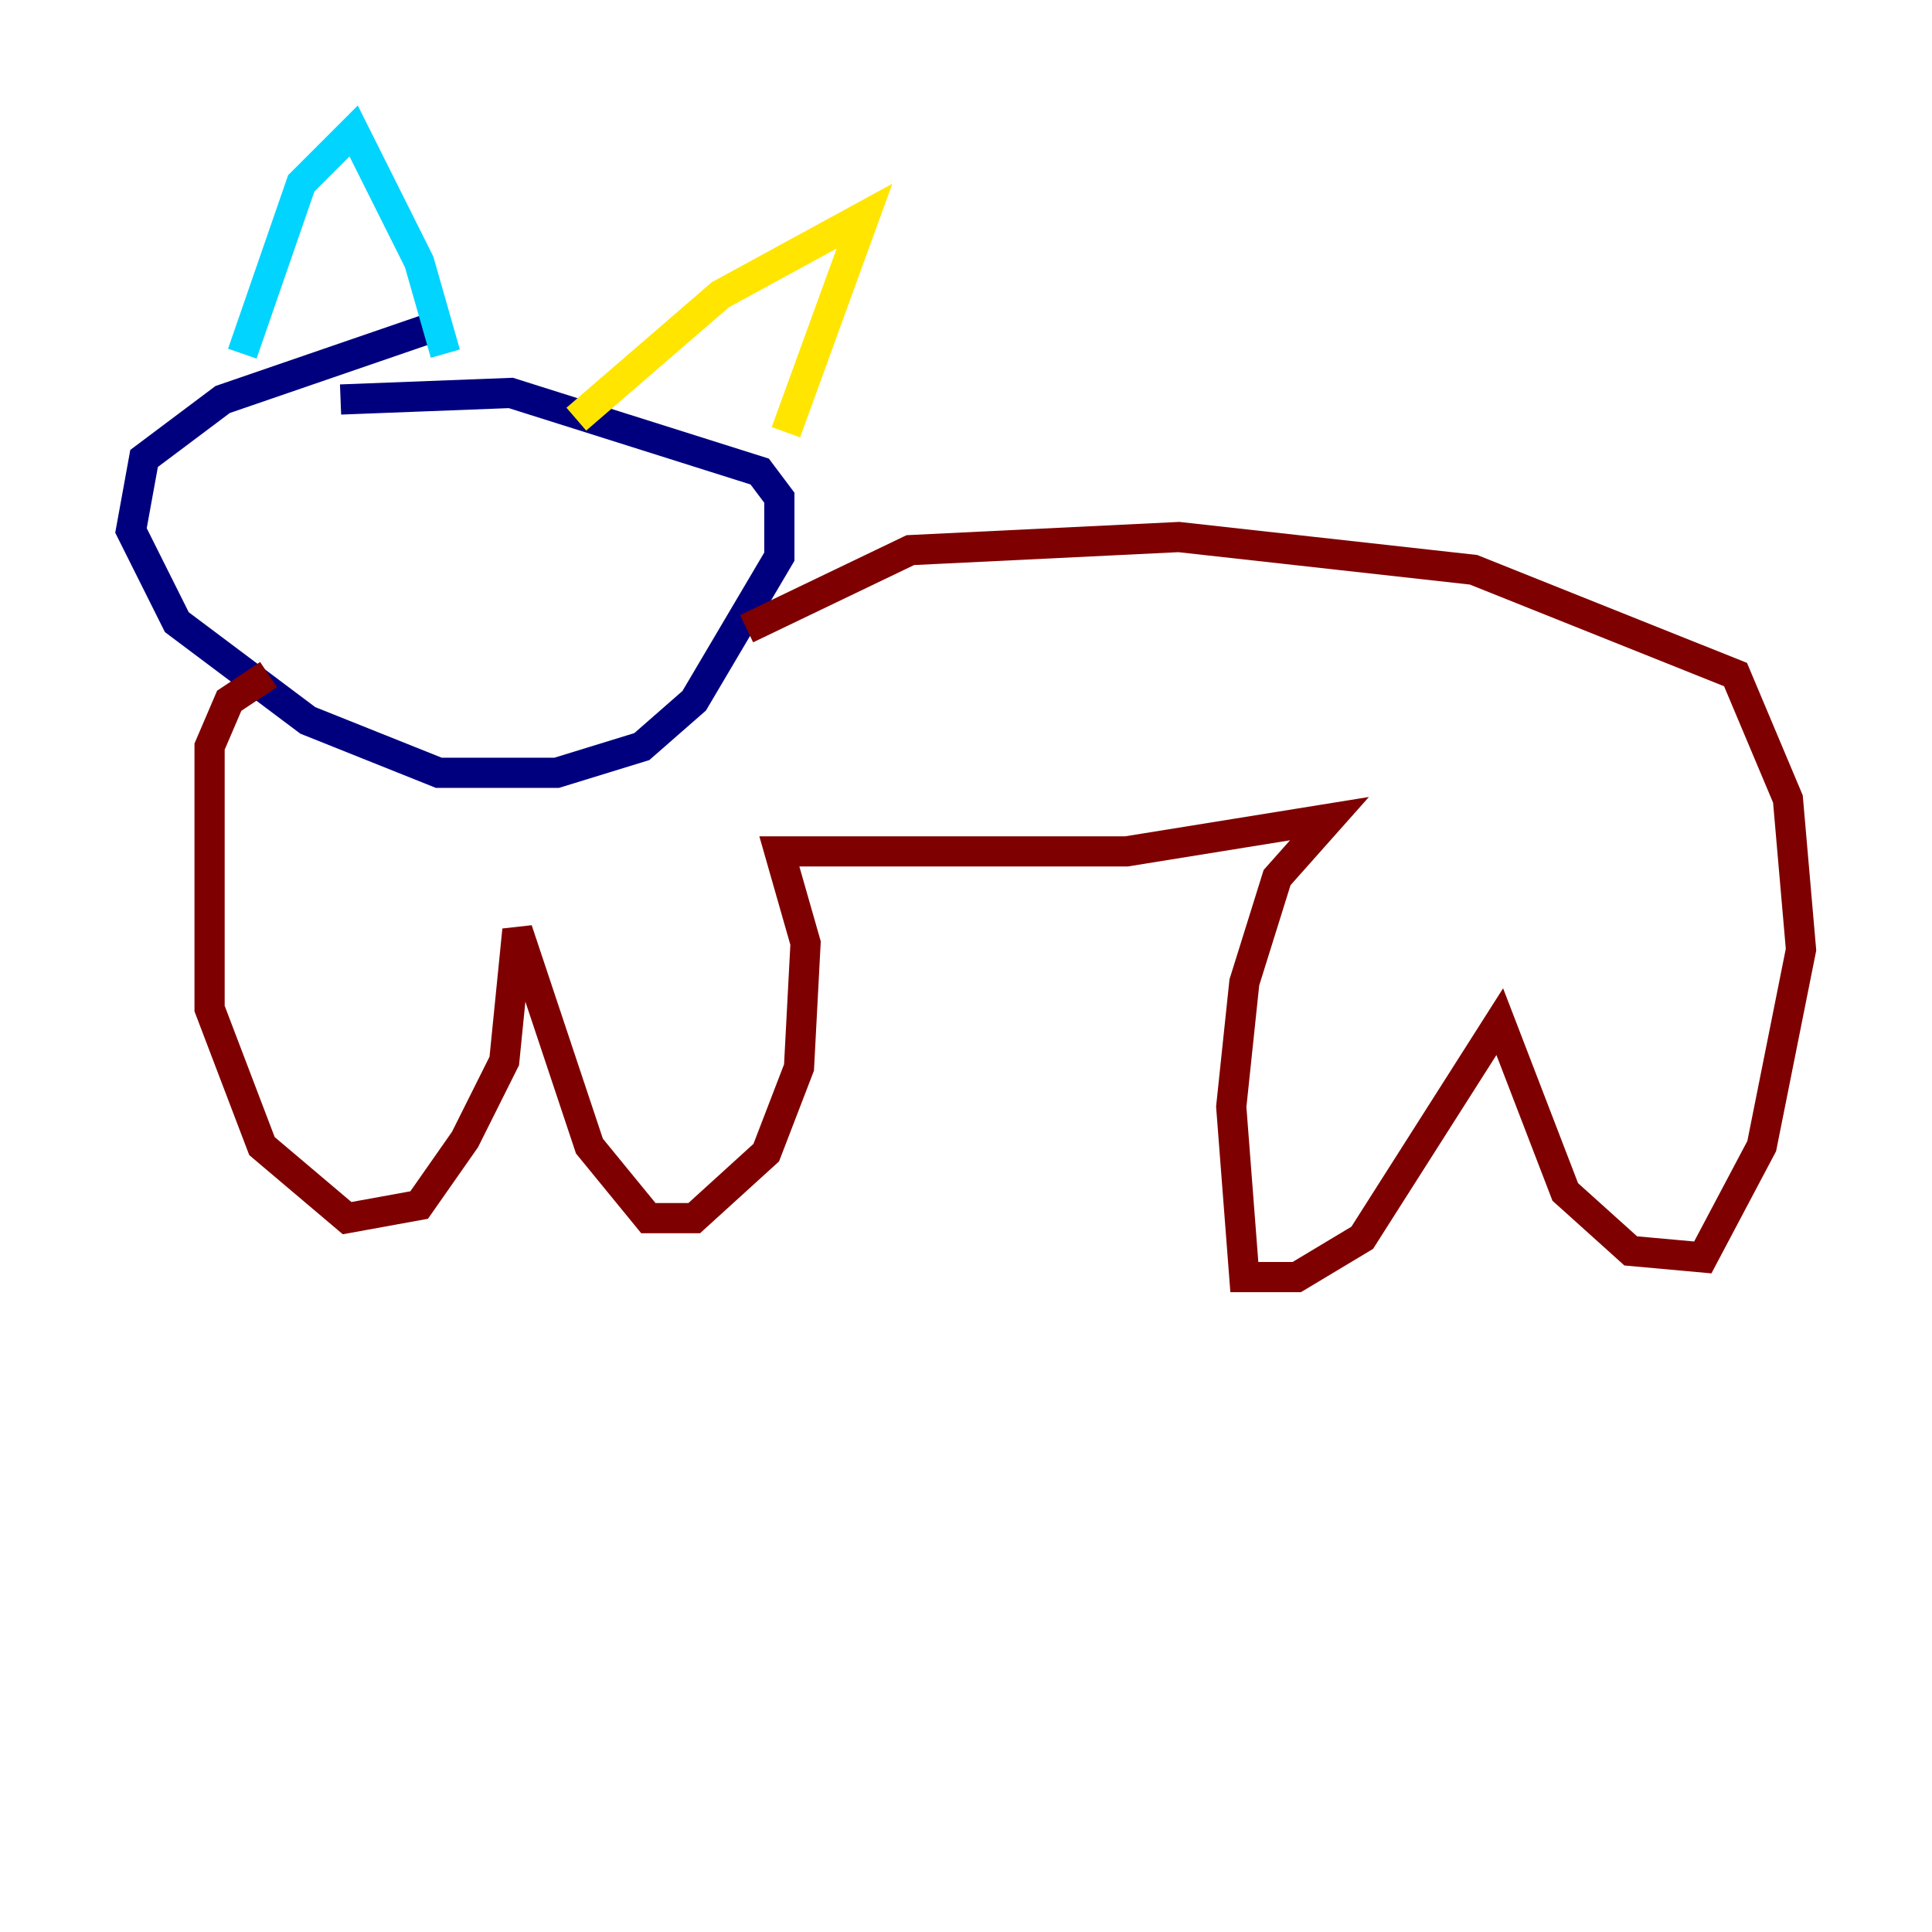 <?xml version="1.0" encoding="utf-8" ?>
<svg baseProfile="tiny" height="128" version="1.2" viewBox="0,0,128,128" width="128" xmlns="http://www.w3.org/2000/svg" xmlns:ev="http://www.w3.org/2001/xml-events" xmlns:xlink="http://www.w3.org/1999/xlink"><defs /><polyline fill="none" points="28.637,21.695 14.752,26.468 9.546,30.373 8.678,35.146 11.715,41.22 20.393,47.729 29.071,51.2 36.881,51.2 42.522,49.464 45.993,46.427 51.634,36.881 51.634,32.976 50.332,31.241 33.844,26.034 22.563,26.468" stroke="#00007f" stroke-width="2" /><polyline fill="none" points="16.054,23.43 19.959,12.149 23.43,8.678 27.77,17.356 29.505,23.43" stroke="#00d4ff" stroke-width="2" /><polyline fill="none" points="38.183,27.77 47.729,19.525 57.275,14.319 52.068,28.637" stroke="#ffe500" stroke-width="2" /><polyline fill="none" points="17.79,44.691 15.186,46.427 13.885,49.464 13.885,66.82 17.356,75.932 22.997,80.705 27.77,79.837 30.807,75.498 33.41,70.291 34.278,61.614 39.051,75.932 42.956,80.705 45.993,80.705 50.766,76.366 52.936,70.725 53.37,62.481 51.634,56.407 74.63,56.407 88.081,54.237 84.61,58.142 82.441,65.085 81.573,73.329 82.441,84.61 85.912,84.61 90.251,82.007 99.363,67.688 103.702,78.969 108.041,82.875 112.814,83.308 116.719,75.932 119.322,62.915 118.454,52.936 114.983,44.691 97.627,37.749 78.102,35.58 60.312,36.447 49.464,41.654" stroke="#7f0000" stroke-width="2" /></svg>